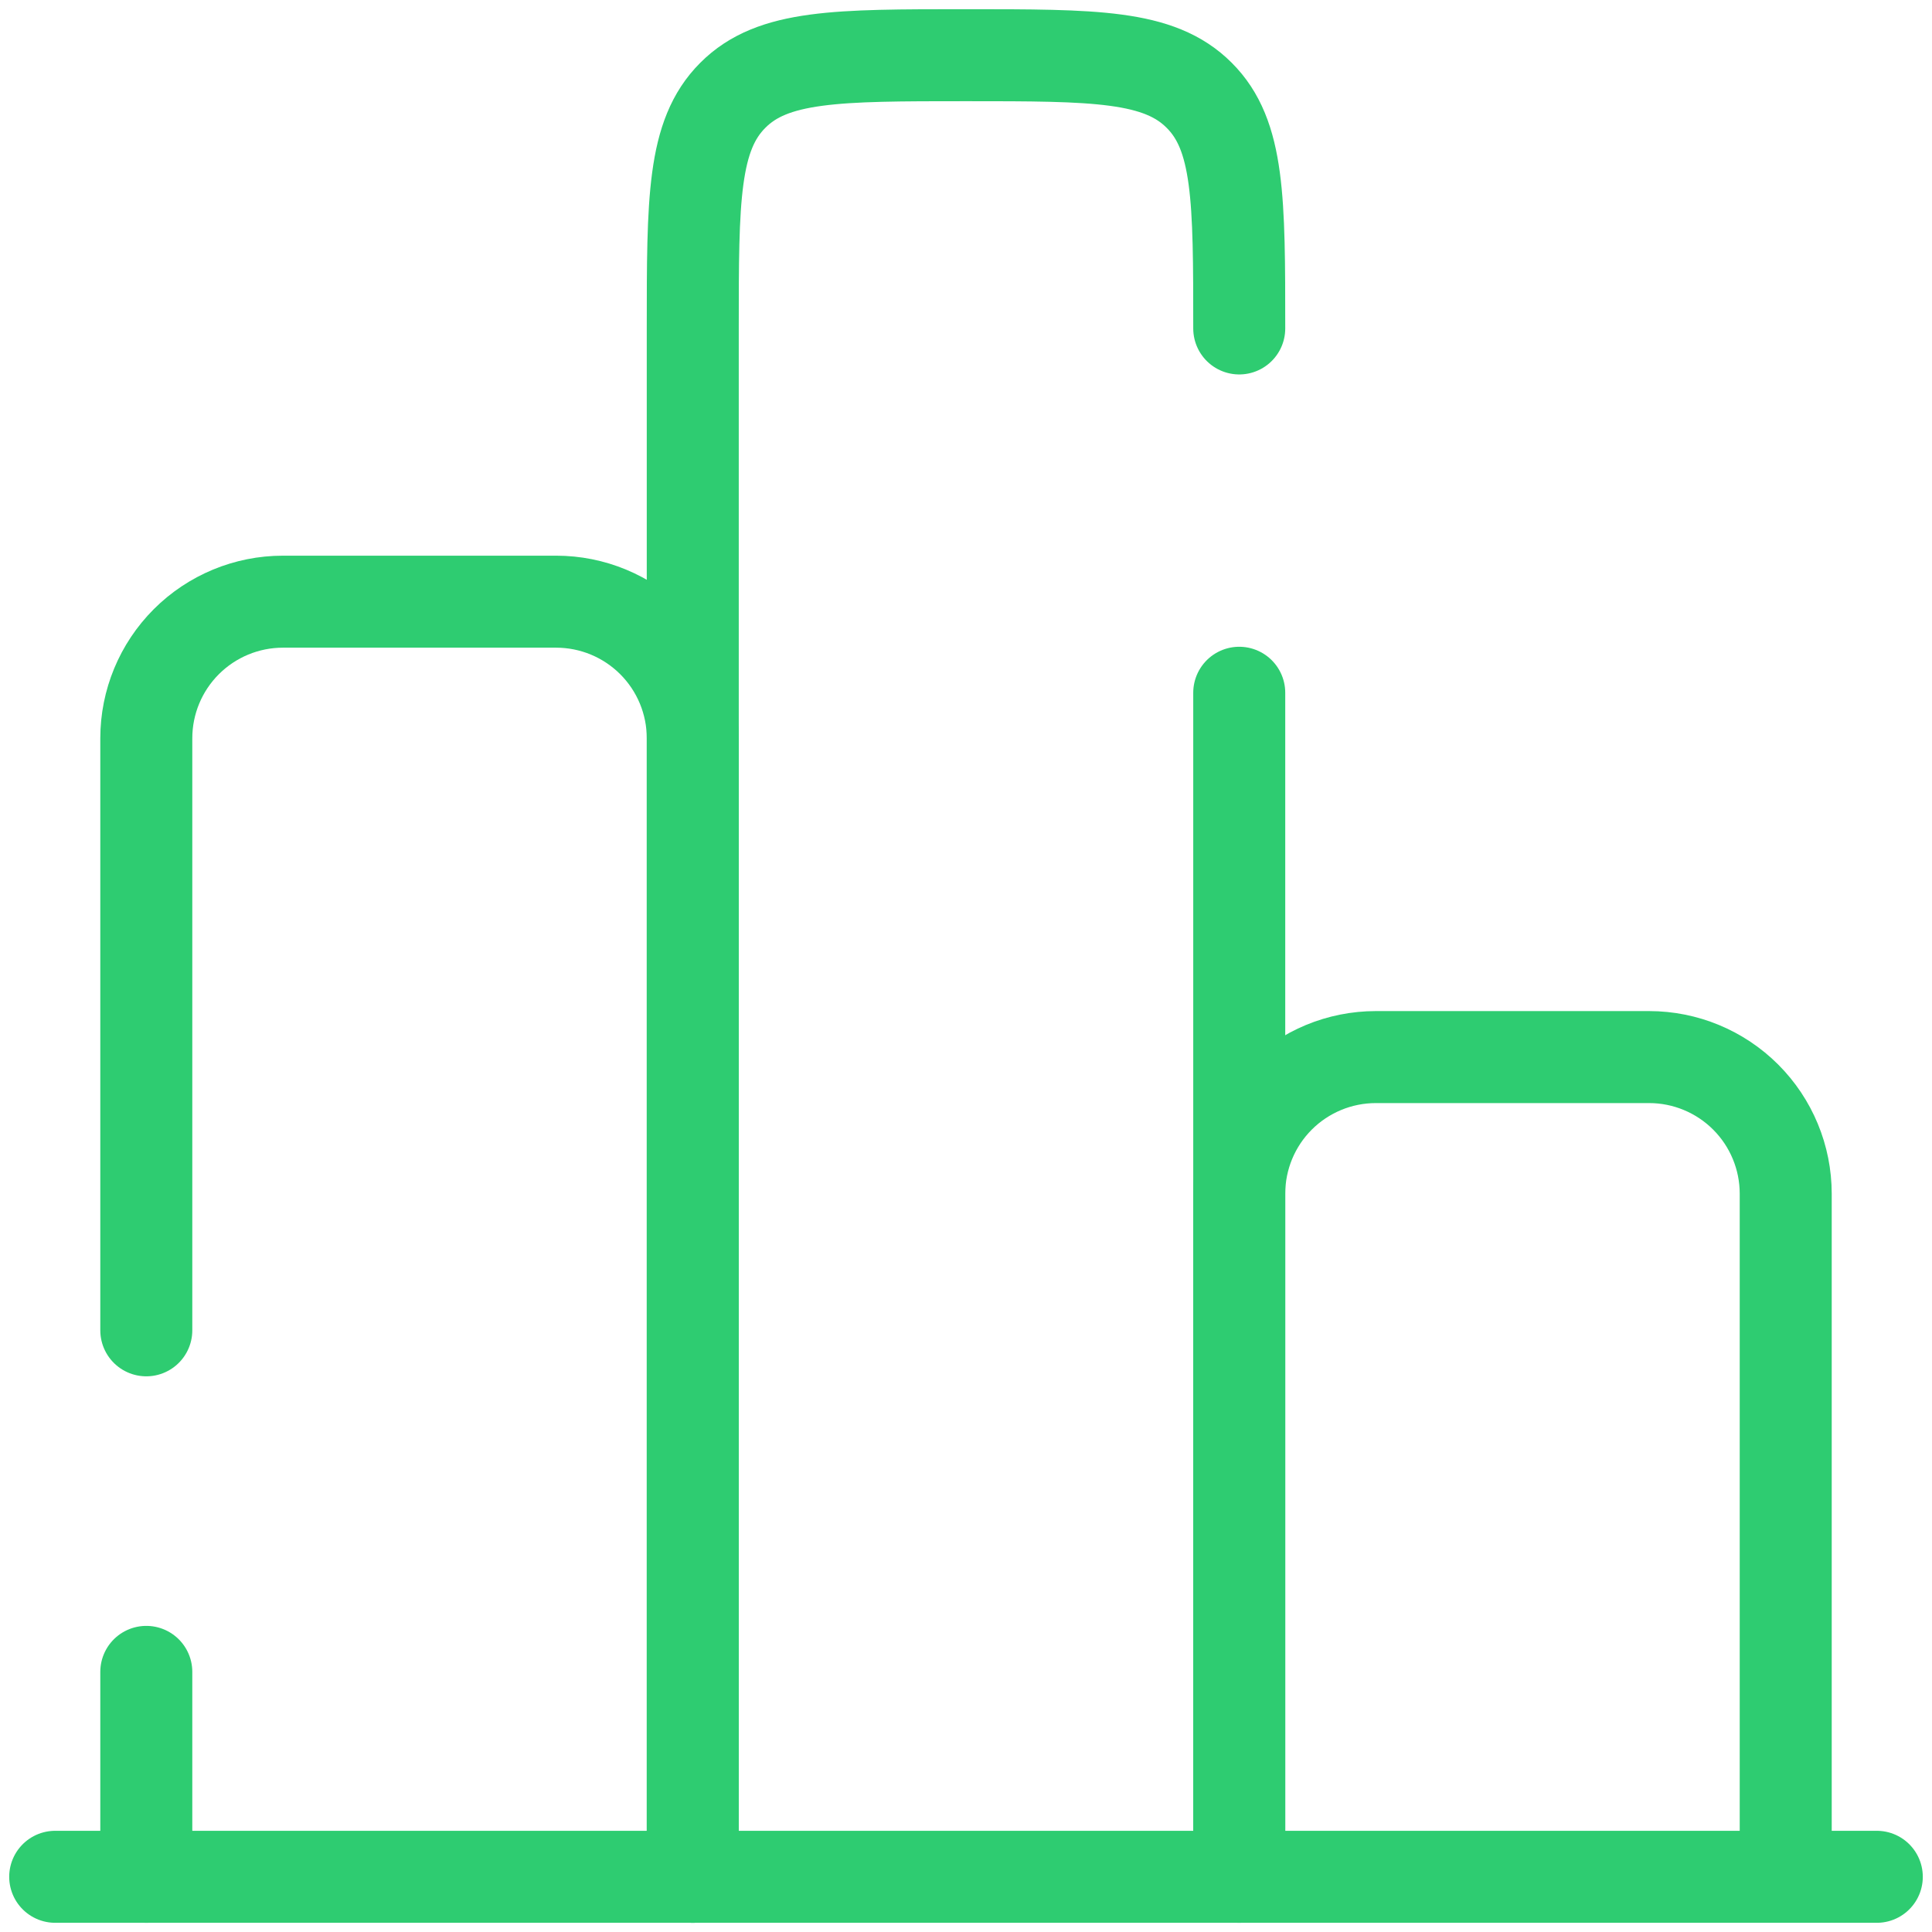 <svg width="105" height="105" viewBox="0 0 105 105" fill="none" xmlns="http://www.w3.org/2000/svg">
<path d="M102 102H3" stroke="#2ECC71" stroke-width="5" stroke-linecap="round"/>
<path d="M97.05 102V64.875C97.05 62.906 96.267 61.017 94.875 59.625C93.482 58.233 91.594 57.45 89.625 57.45H74.775C72.805 57.45 70.917 58.233 69.524 59.625C68.132 61.017 67.35 62.906 67.35 64.875V102" stroke="#2ECC71" stroke-width="5"/>
<path d="M67.35 102V37.65M37.65 102V17.85C37.65 10.851 37.65 7.351 39.828 5.178C41.996 3 45.496 3 52.5 3C59.5 3 62.999 3 65.172 5.178C67.35 7.346 67.35 10.846 67.35 17.85" stroke="#2ECC71" stroke-width="5" stroke-linecap="round" stroke-linejoin="round"/>
<path d="M37.651 102V40.125C37.651 38.156 36.869 36.267 35.476 34.875C34.084 33.483 32.195 32.7 30.226 32.7H15.376C13.407 32.7 11.518 33.483 10.126 34.875C8.733 36.267 7.951 38.156 7.951 40.125V72.3M7.951 102V90.863" stroke="#2ECC71" stroke-width="5" stroke-linecap="round"/>
</svg>
